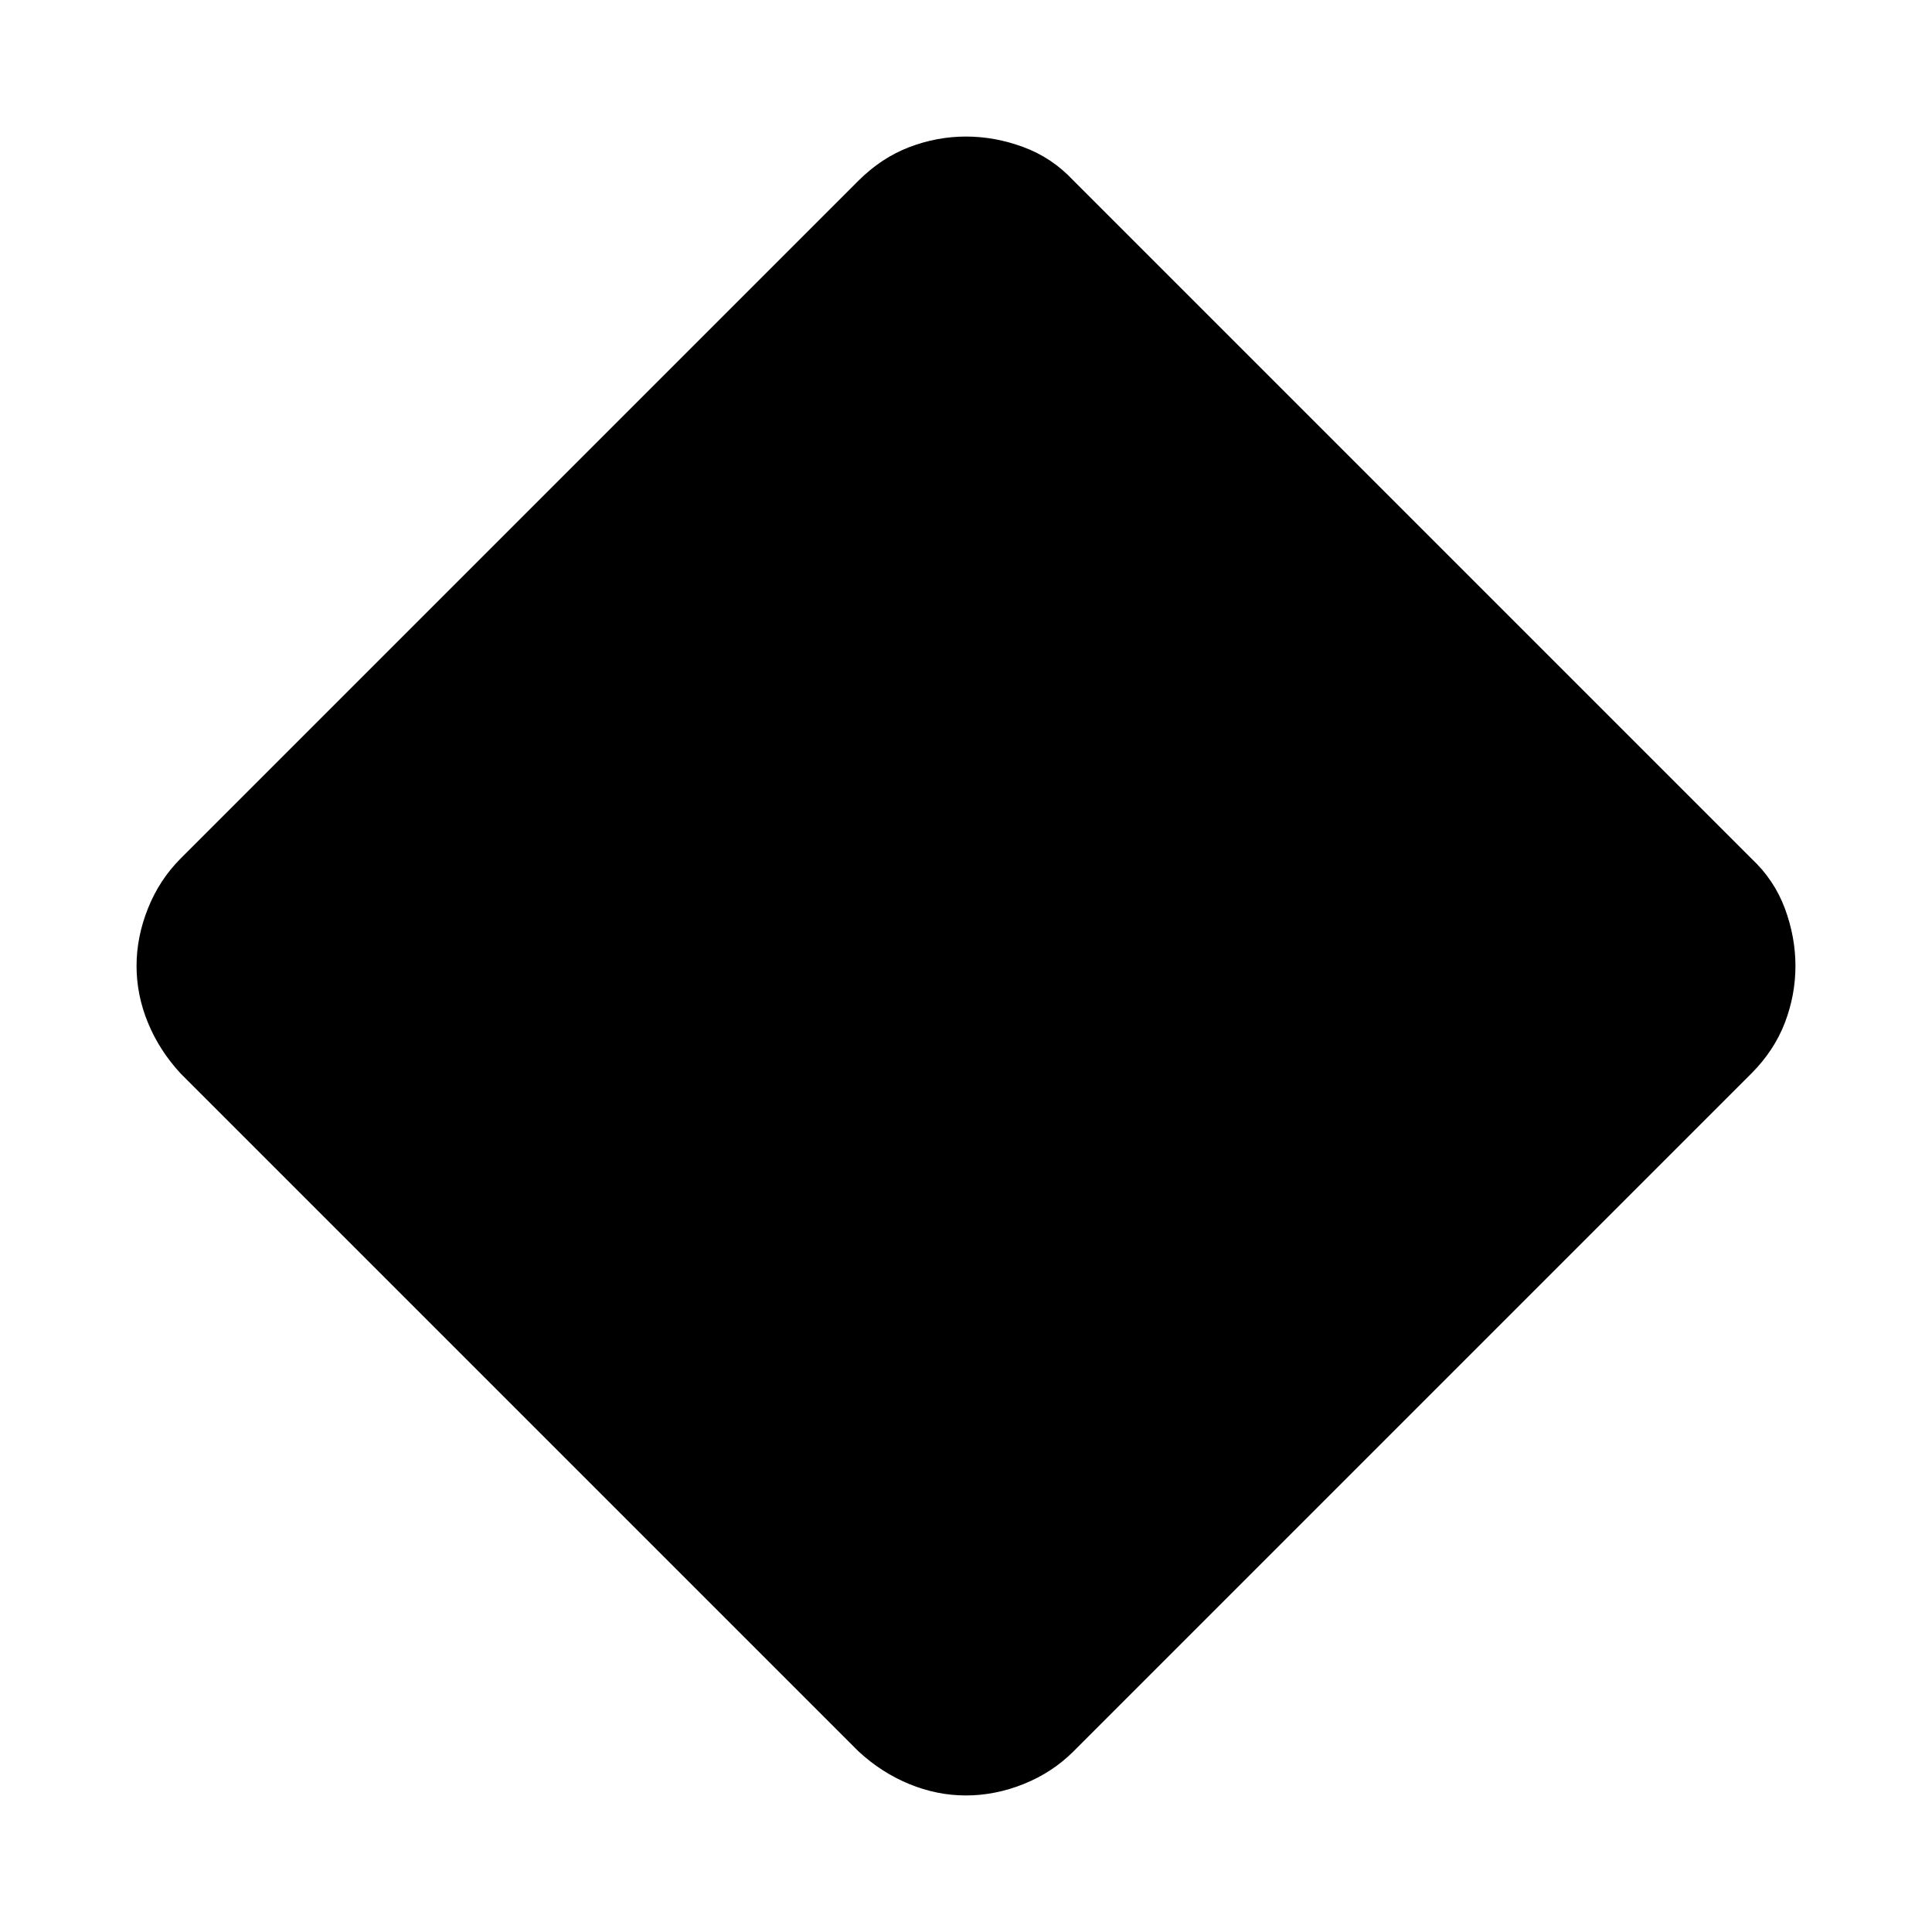 <svg xmlns="http://www.w3.org/2000/svg" height="40" viewBox="0 -960 960 960" width="40"><path d="M480-67.85q-14.42 0-28.2-5.67-13.78-5.66-25.18-16.2l-336.9-336.9q-10.54-11.4-16.2-25.18-5.67-13.78-5.67-28.2t5.67-28.61q5.66-14.18 16.2-24.77l336.9-336.9q11.4-11.34 25.18-16.61 13.78-5.26 28.2-5.26t28.61 5.26q14.18 5.27 24.77 16.61l336.9 336.9q11.34 10.59 16.61 24.77 5.26 14.19 5.26 28.61t-5.26 28.2q-5.27 13.78-16.61 25.18l-336.9 336.9q-10.59 10.54-24.77 16.2-14.19 5.67-28.61 5.67Z"/></svg>